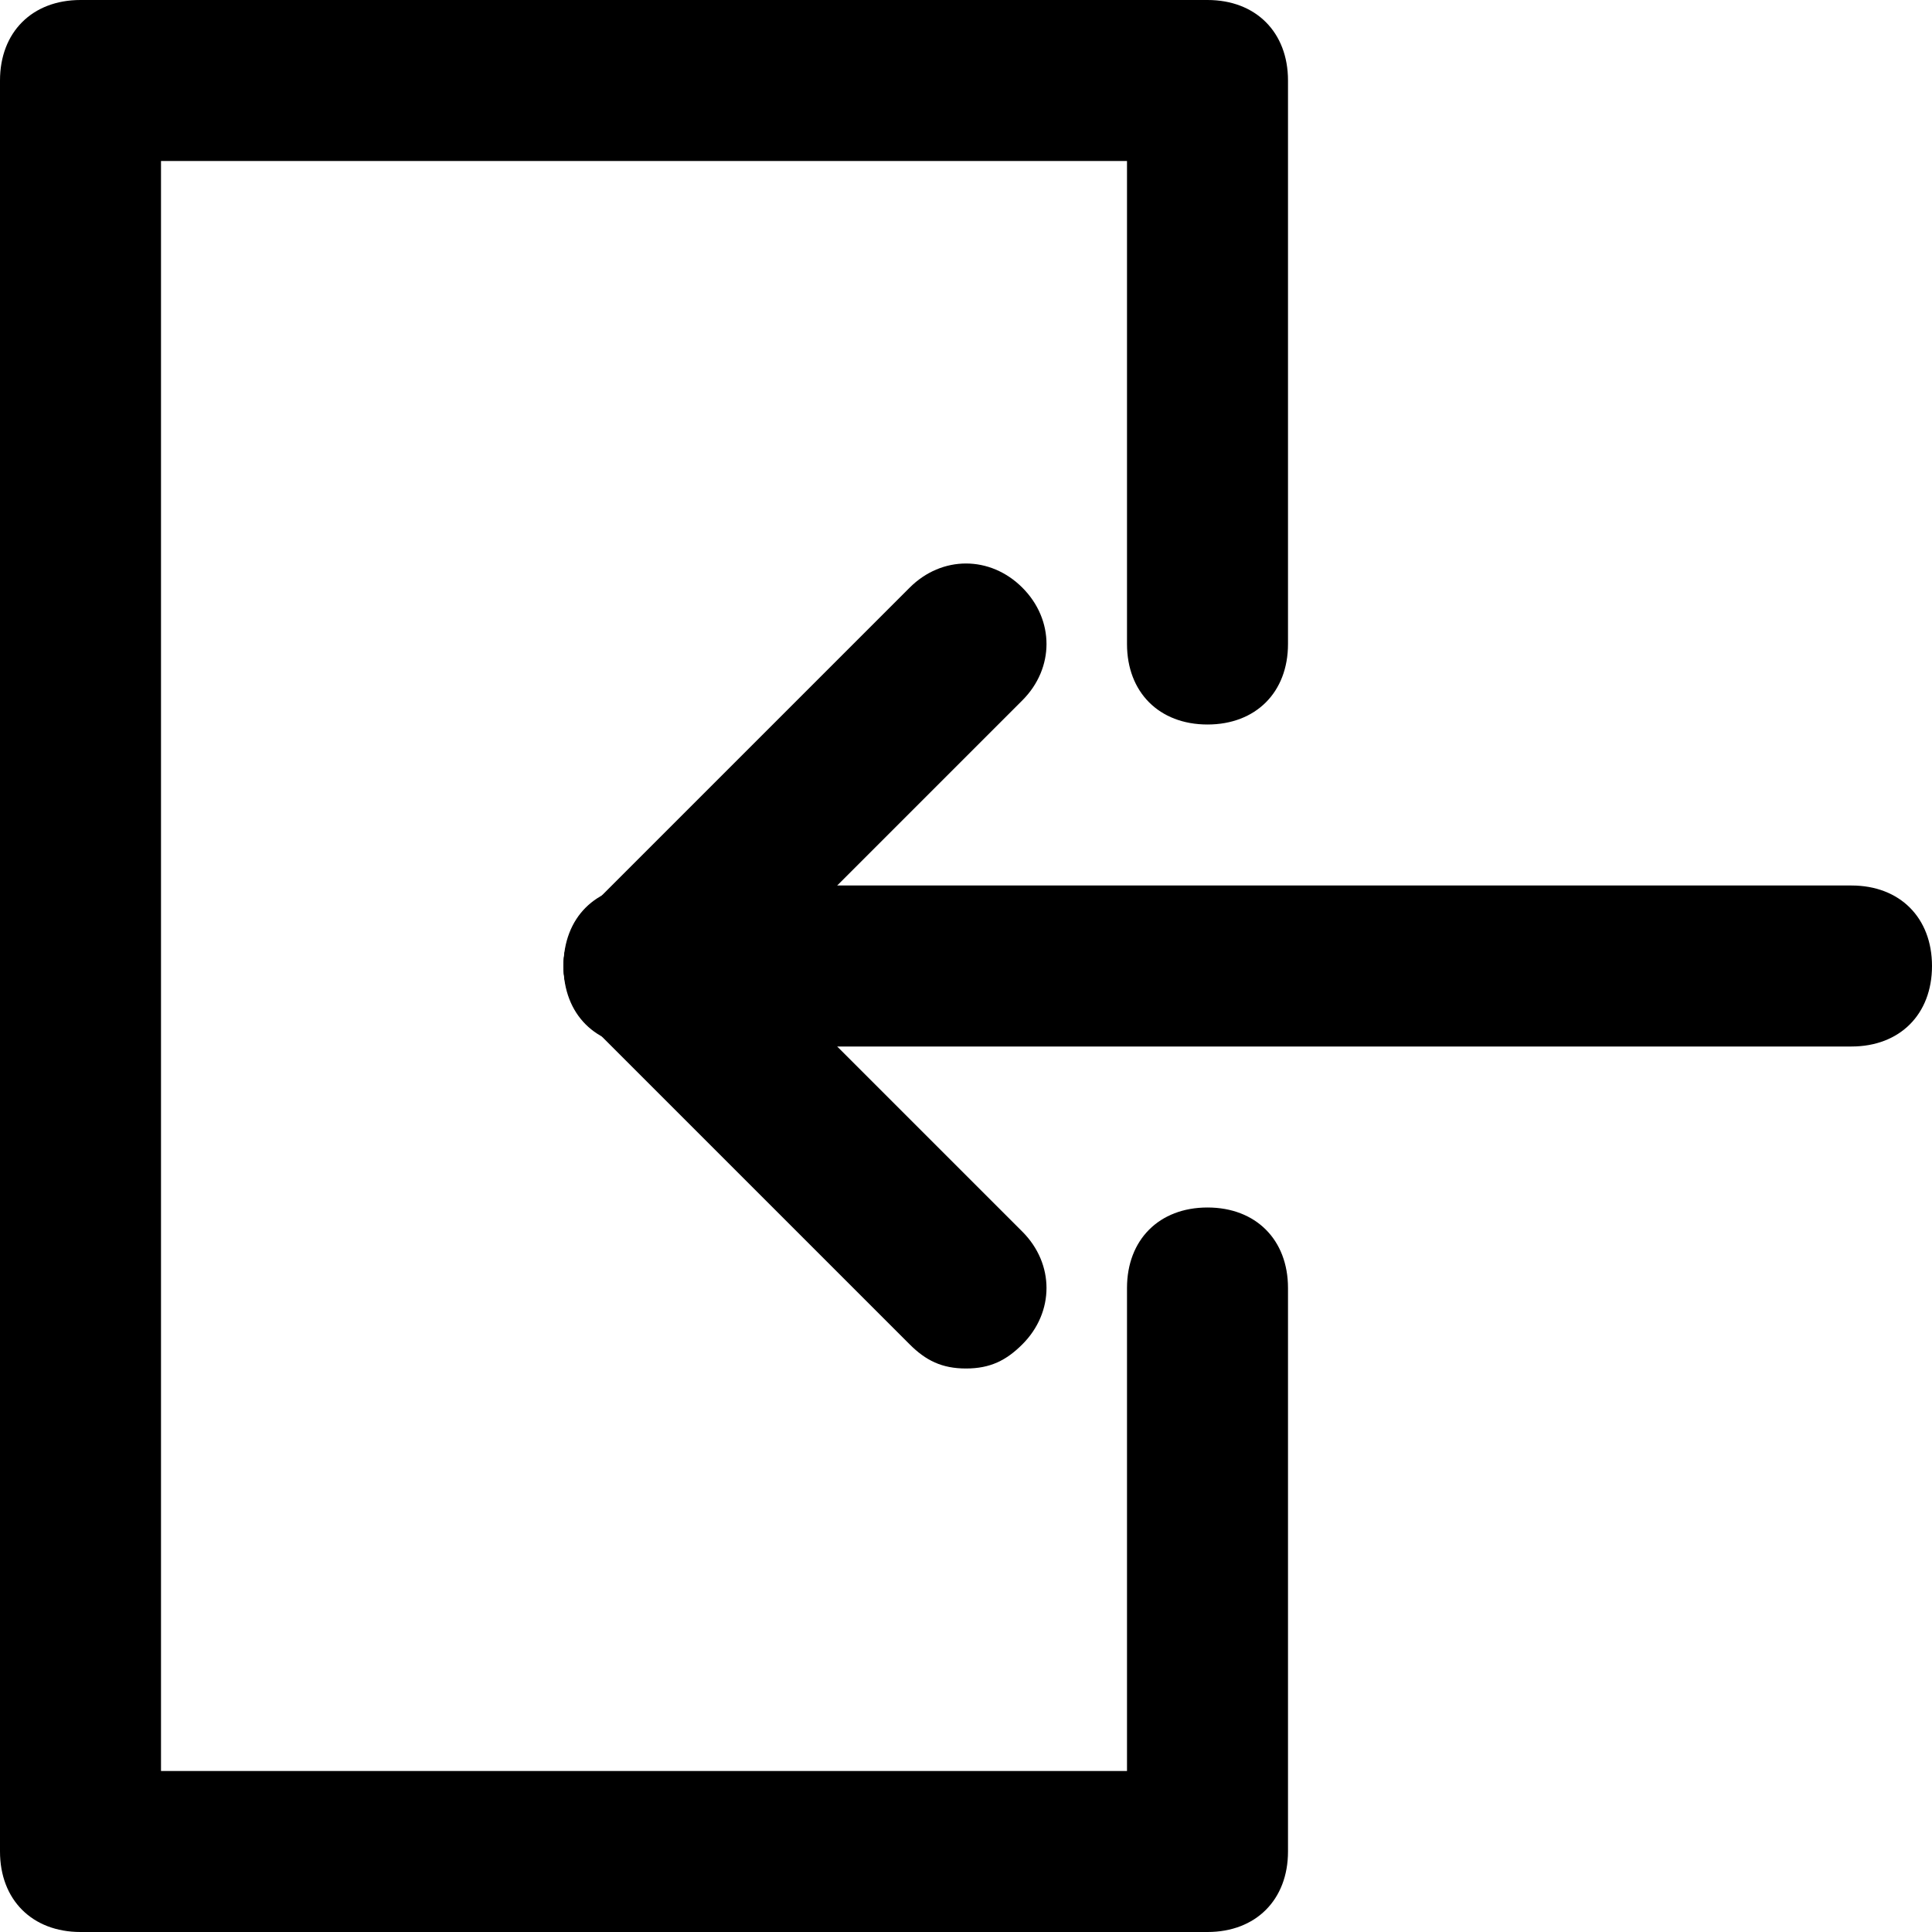 <?xml version="1.0" encoding="UTF-8" standalone="no"?>
<!-- Uploaded to: SVG Repo, www.svgrepo.com, Generator: SVG Repo Mixer Tools -->

<svg
   fill="#000000"
   version="1.1"
   id="Layer_1"
   width="800px"
   height="800px"
   viewBox="0 0 24 24"
   enable-background="new 0 0 24 24"
   xml:space="preserve"
   sodipodi:docname="login.svg"
   inkscape:version="1.3.2 (091e20ef0f, 2023-11-25, custom)"
   xmlns:inkscape="http://www.inkscape.org/namespaces/inkscape"
   xmlns:sodipodi="http://sodipodi.sourceforge.net/DTD/sodipodi-0.dtd"
   xmlns="http://www.w3.org/2000/svg"
   xmlns:svg="http://www.w3.org/2000/svg"
   xmlns:ns="&amp;ns_sfw;"><defs
   id="defs9" /><sodipodi:namedview
   id="namedview9"
   pagecolor="#ffffff"
   bordercolor="#000000"
   borderopacity="0.25"
   inkscape:showpageshadow="2"
   inkscape:pageopacity="0.0"
   inkscape:pagecheckerboard="0"
   inkscape:deskcolor="#d1d1d1"
   inkscape:zoom="0.25998379"
   inkscape:cx="-3.8463937"
   inkscape:cy="315.40428"
   inkscape:window-width="2116"
   inkscape:window-height="1276"
   inkscape:window-x="0"
   inkscape:window-y="0"
   inkscape:window-maximized="1"
   inkscape:current-layer="g9" />
<g
   id="g9">
	<g
   id="g2">
		<g
   id="g1">
			<path
   d="M15,24H1c-0.6,0-1-0.4-1-1V1c0-0.6,0.4-1,1-1h14c0.6,0,1,0.4,1,1v7c0,0.6-0.4,1-1,1s-1-0.4-1-1V2H2v20h12v-6     c0-0.6,0.4-1,1-1s1,0.4,1,1v7C16,23.6,15.6,24,15,24z"
   id="path1" />
		</g>
	</g>
	<g
   id="g4"
   transform="matrix(-1,0,0,1,31,0)">
		<g
   id="g3">
			<path
   d="M 23,13 H 8 C 7.4,13 7,12.6 7,12 7,11.4 7.4,11 8,11 h 15 c 0.6,0 1,0.4 1,1 0,0.6 -0.4,1 -1,1 z"
   id="path2" />
		</g>
	</g>
	<g
   id="g6"
   transform="matrix(-1,0,0,1,31,0)">
		<g
   id="g5">
			<path
   d="m 23,13 c -0.3,0 -0.5,-0.1 -0.7,-0.3 l -4,-4 c -0.4,-0.4 -0.4,-1 0,-1.4 0.4,-0.4 1,-0.4 1.4,0 l 4,4 c 0.4,0.4 0.4,1 0,1.4 C 23.5,12.9 23.3,13 23,13 Z"
   id="path4" />
		</g>
	</g>
	<g
   id="g8"
   transform="matrix(-1,0,0,1,31,0)">
		<g
   id="g7">
			<path
   d="m 19,17 c -0.3,0 -0.5,-0.1 -0.7,-0.3 -0.4,-0.4 -0.4,-1 0,-1.4 l 4,-4 c 0.4,-0.4 1,-0.4 1.4,0 0.4,0.4 0.4,1 0,1.4 l -4,4 C 19.5,16.9 19.3,17 19,17 Z"
   id="path6" />
		</g>
	</g>
</g>
</svg>
